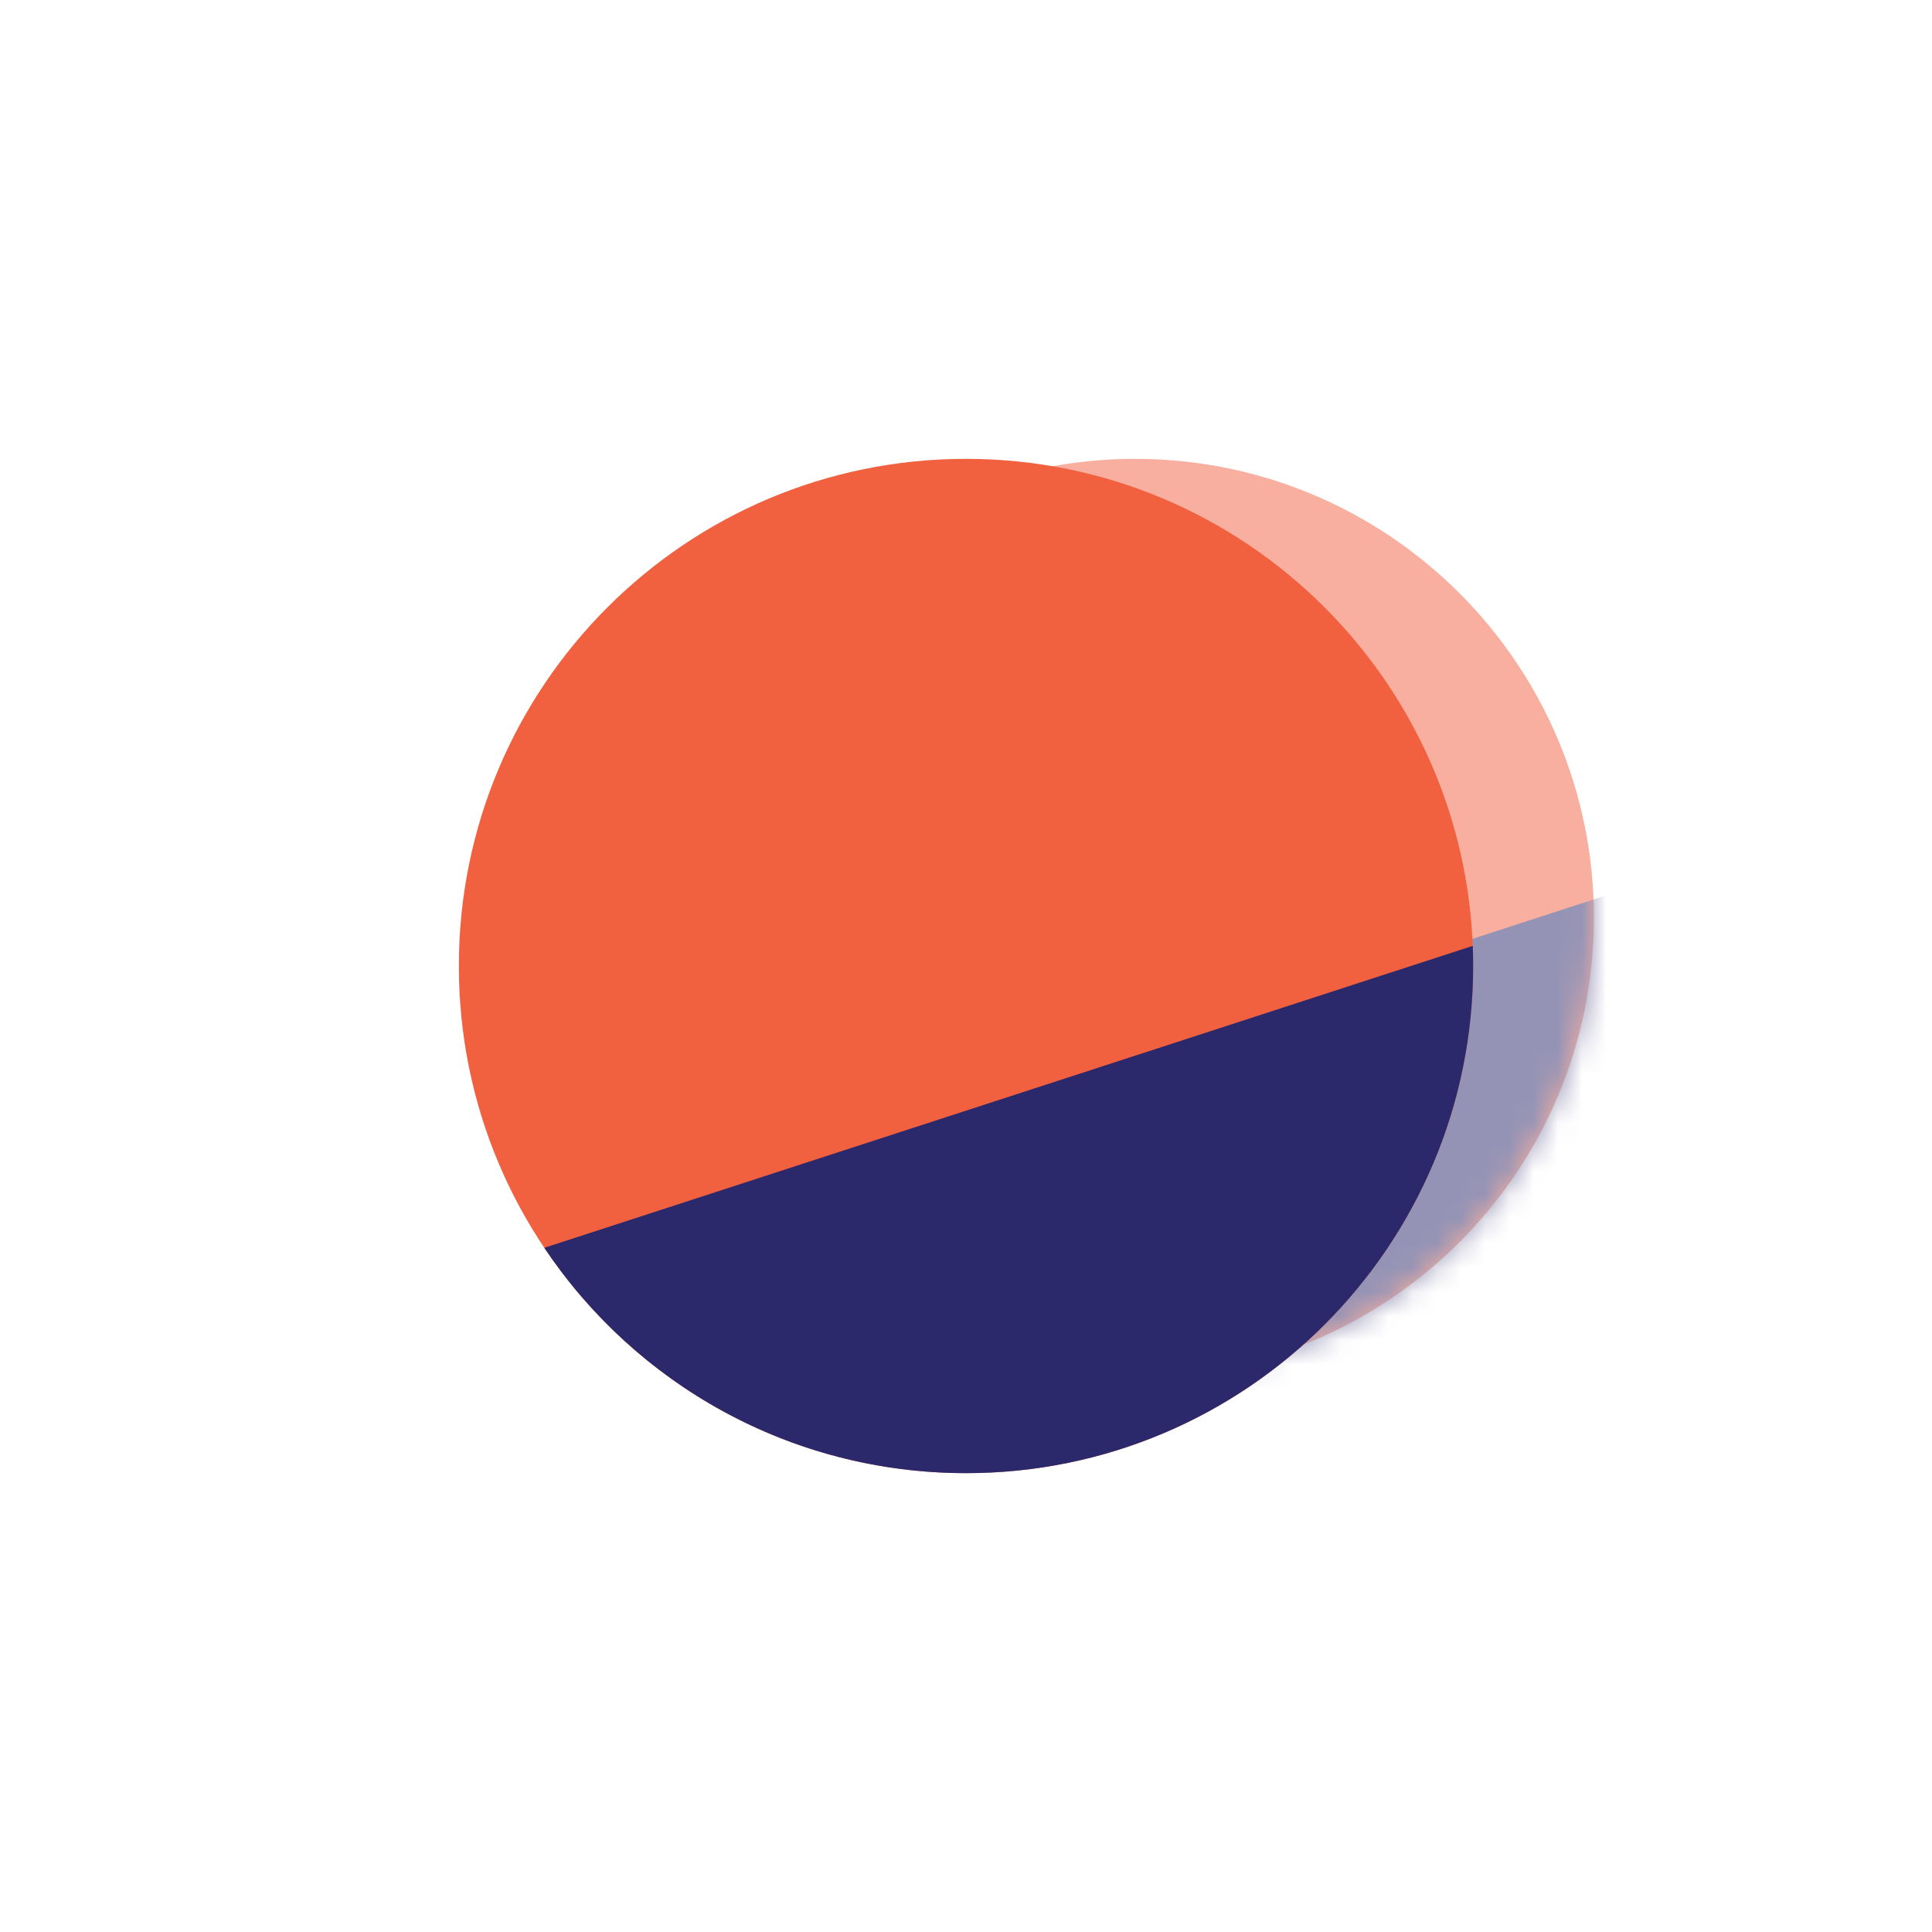 <svg xmlns="http://www.w3.org/2000/svg" width="80" height="80" fill="none" viewBox="0 0 80 80">
  <g filter="url(#a)" opacity=".5">
    <path fill="#F1603F" d="M47 57c10.493 0 19-8.507 19-19s-8.507-19-19-19-19 8.507-19 19 8.507 19 19 19Z"/>
    <mask id="b" width="38" height="38" x="28" y="19" maskUnits="userSpaceOnUse" style="mask-type:alpha">
      <path fill="#F1603F" d="M47 57c10.493 0 19-8.507 19-19s-8.507-19-19-19-19 8.507-19 19 8.507 19 19 19Z"/>
    </mask>
    <g mask="url(#b)">
      <path fill="#2B286C" d="M78.271 33.25 29.583 49.083v11.084h48.688V33.25Z"/>
    </g>
  </g>
  <path fill="#F1603F" d="M40 61c11.598 0 21-9.402 21-21s-9.402-21-21-21-21 9.402-21 21 9.402 21 21 21Z"/>
  <path fill="#2B286C" d="M61 40c0 11.598-9.402 21-21 21-7.28 0-13.695-3.705-17.462-9.331l38.446-12.503c.01.277.016.555.016.834Z"/>
  <defs>
    <filter id="a" width="60" height="60" x="17" y="8" color-interpolation-filters="sRGB" filterUnits="userSpaceOnUse">
      <feFlood flood-opacity="0" result="BackgroundImageFix"/>
      <feBlend in="SourceGraphic" in2="BackgroundImageFix" result="shape"/>
      <feGaussianBlur result="effect1_foregroundBlur_52_21239" stdDeviation="5.5"/>
    </filter>
  </defs>
</svg>
